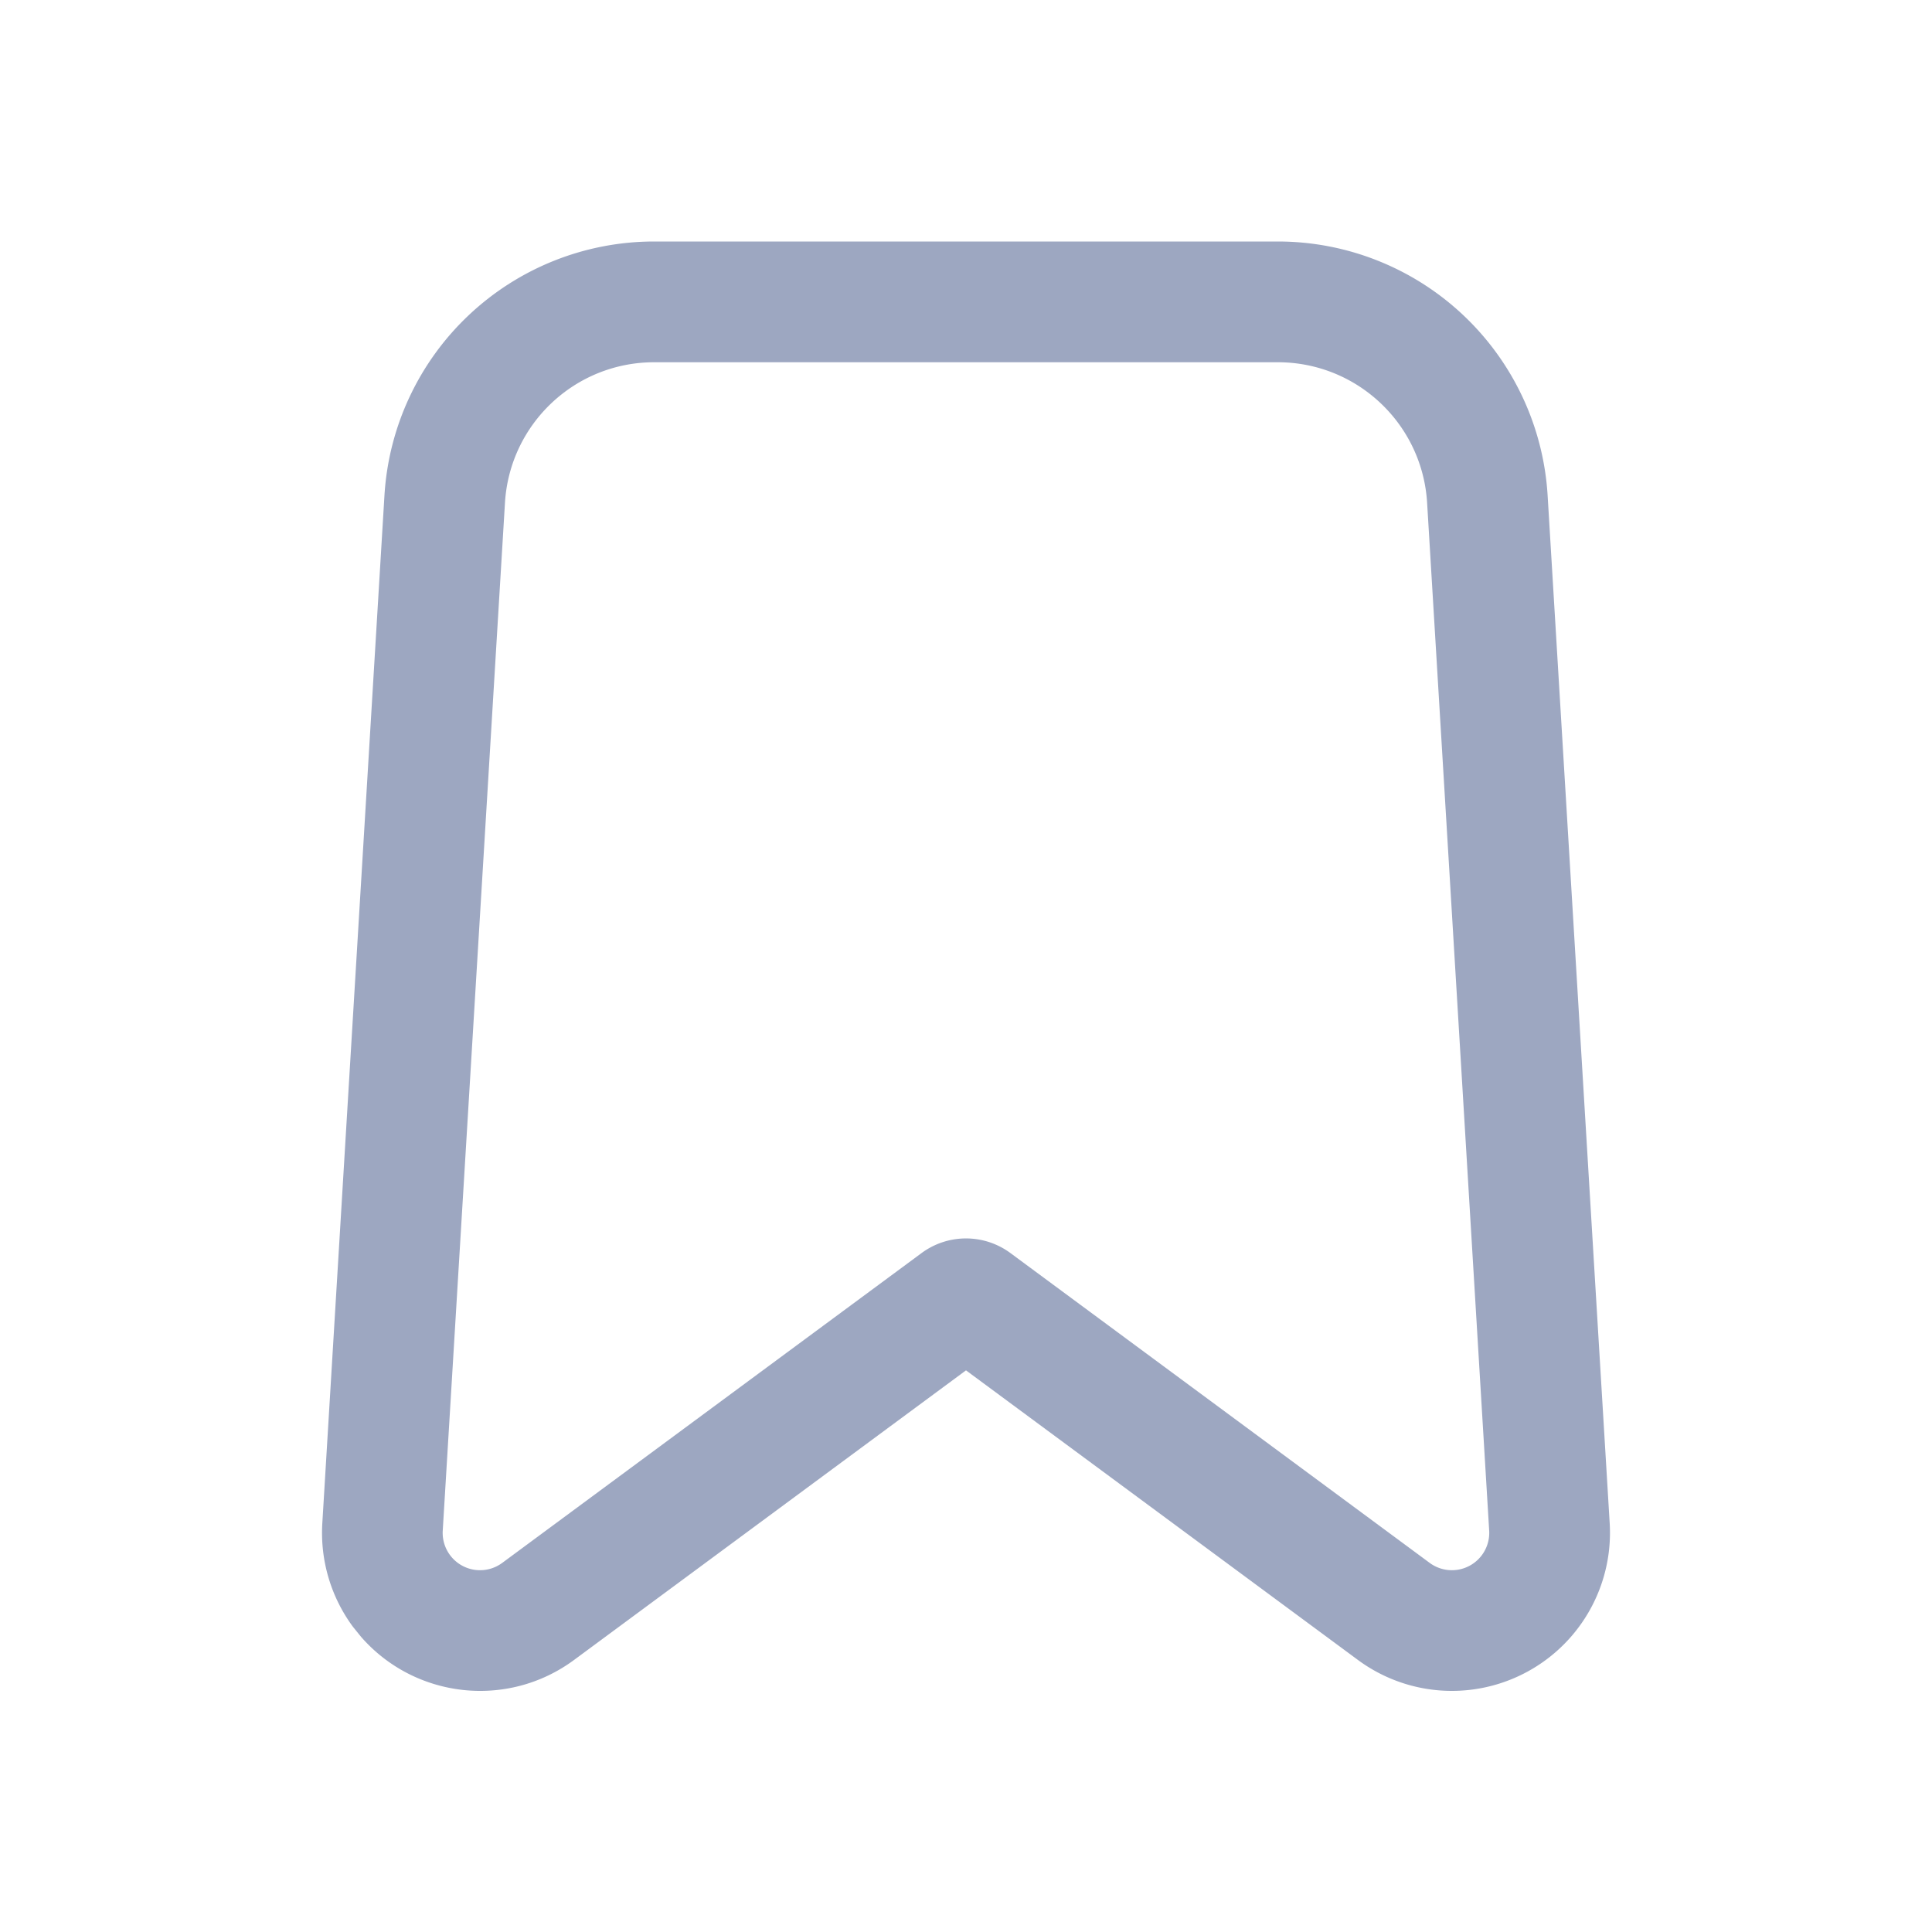 <svg width="1em" height="1em" viewBox="0 0 24 24" xmlns="http://www.w3.org/2000/svg" className="w-5 h-5 pointer-events-none"><path d="M15.874 3H8.126a3.357 3.357 0 00-3.35 3.152l-.772 12.77c-.028.459.106.915.38 1.286l.101.125c.666.764 1.818.9 2.647.287L12 17.023l4.868 3.597a1.964 1.964 0 003.128-1.7l-.771-12.767A3.358 3.358 0 0015.874 3zm0 1.5c.981 0 1.794.764 1.854 1.744l.771 12.768a.464.464 0 01-.74.402l-5.207-3.848a.929.929 0 00-1.104 0L6.24 19.414a.464.464 0 01-.74-.402l.773-12.768c.06-.98.872-1.744 1.853-1.744h7.748z" fill="#9da7c1" fill-rule="evenodd"></path></svg>